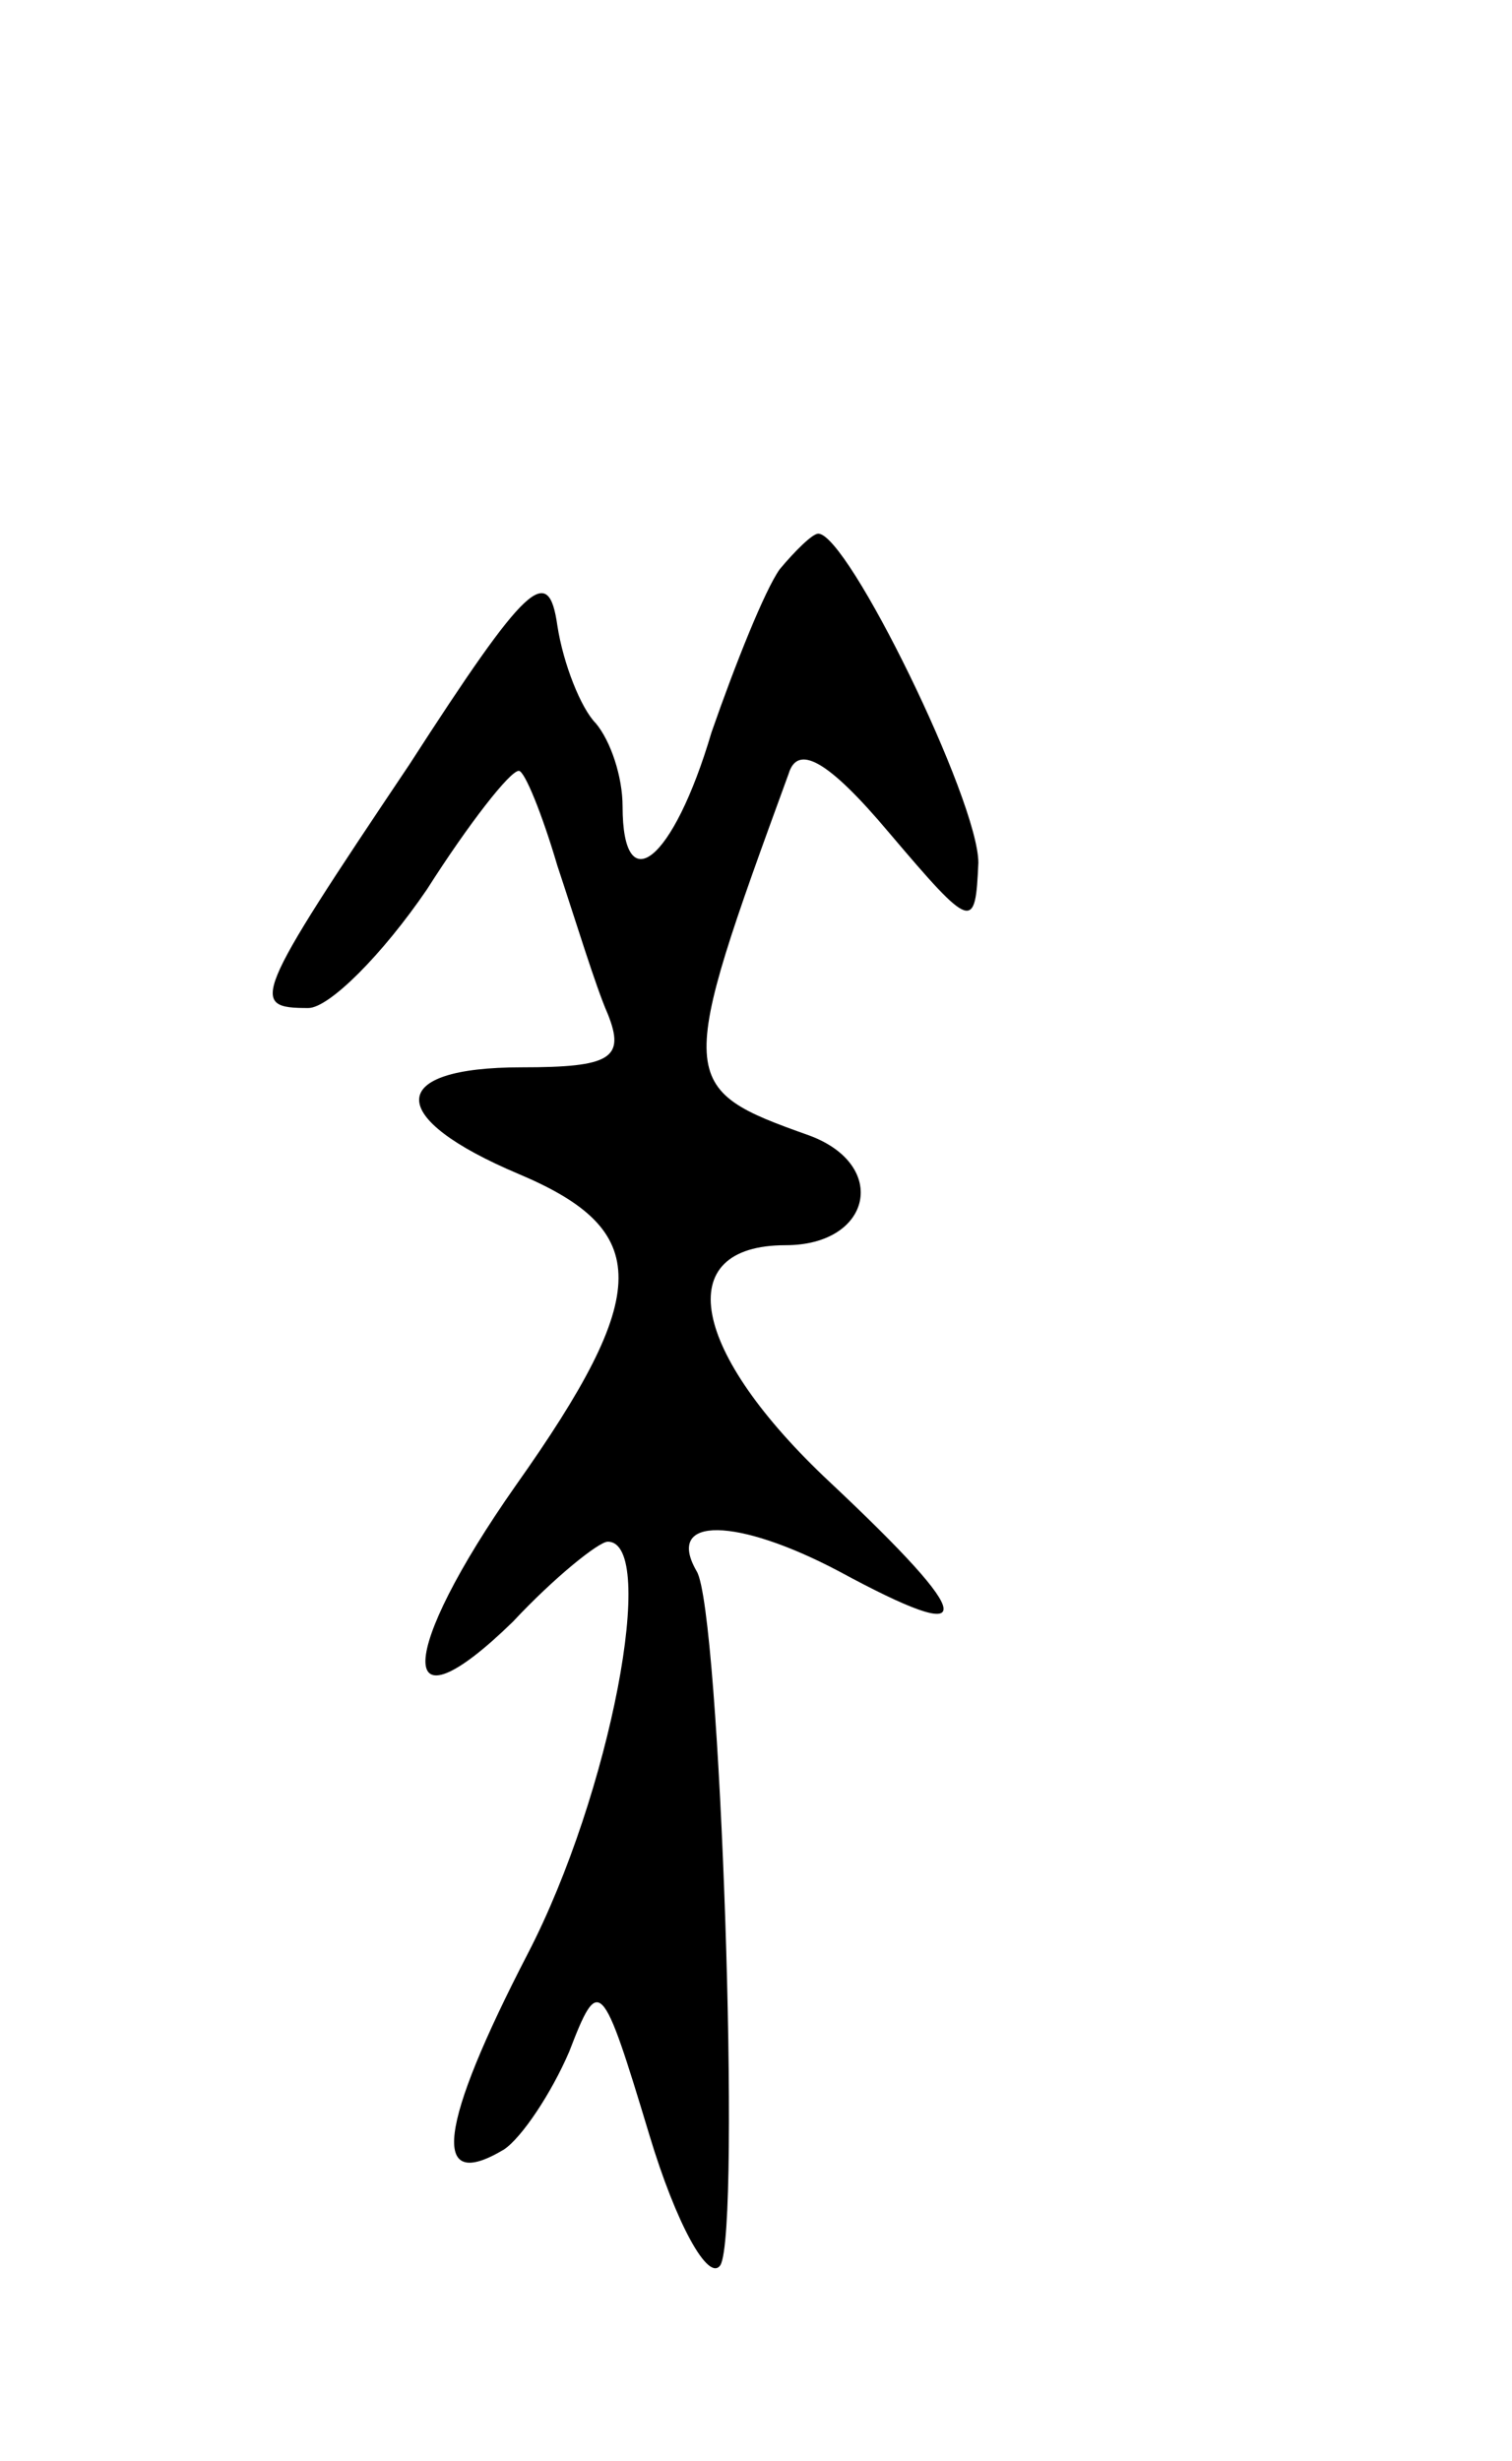 <svg version="1.0" xmlns="http://www.w3.org/2000/svg"
 width="51pt" height="83pt" viewBox="0 0 51 83"
 preserveAspectRatio="xMidYMid meet">
<g transform="translate(0,83) scale(0.1,-0.1)"
fill="#000000" stroke="none">
<path d="M263 638 c-5 -7 -15 -32 -23 -55 -13 -44 -30 -57 -30 -25 0 10 -4 22
-9 28 -5 5 -11 20 -13 33 -3 21 -10 15 -50 -47 -53 -79 -54 -82 -34 -82 7 0
25 18 40 40 14 22 28 40 31 40 2 0 8 -15 13 -32 6 -18 13 -41 17 -50 6 -15 1
-18 -29 -18 -46 0 -46 -17 -1 -36 45 -19 45 -40 -1 -105 -40 -57 -41 -85 -1
-46 14 15 29 27 32 27 17 0 1 -85 -27 -139 -30 -58 -33 -81 -8 -66 6 4 16 19
22 33 10 26 11 25 27 -28 9 -30 20 -50 24 -44 7 12 0 221 -8 234 -11 19 14 18
48 0 48 -26 47 -17 -3 30 -47 44 -54 80 -15 80 29 0 35 27 8 37 -45 16 -45 18
-7 122 3 10 13 5 34 -20 28 -33 29 -33 30 -10 0 21 -44 111 -54 111 -2 0 -8
-6 -13 -12z"/>
</g>
</svg>
